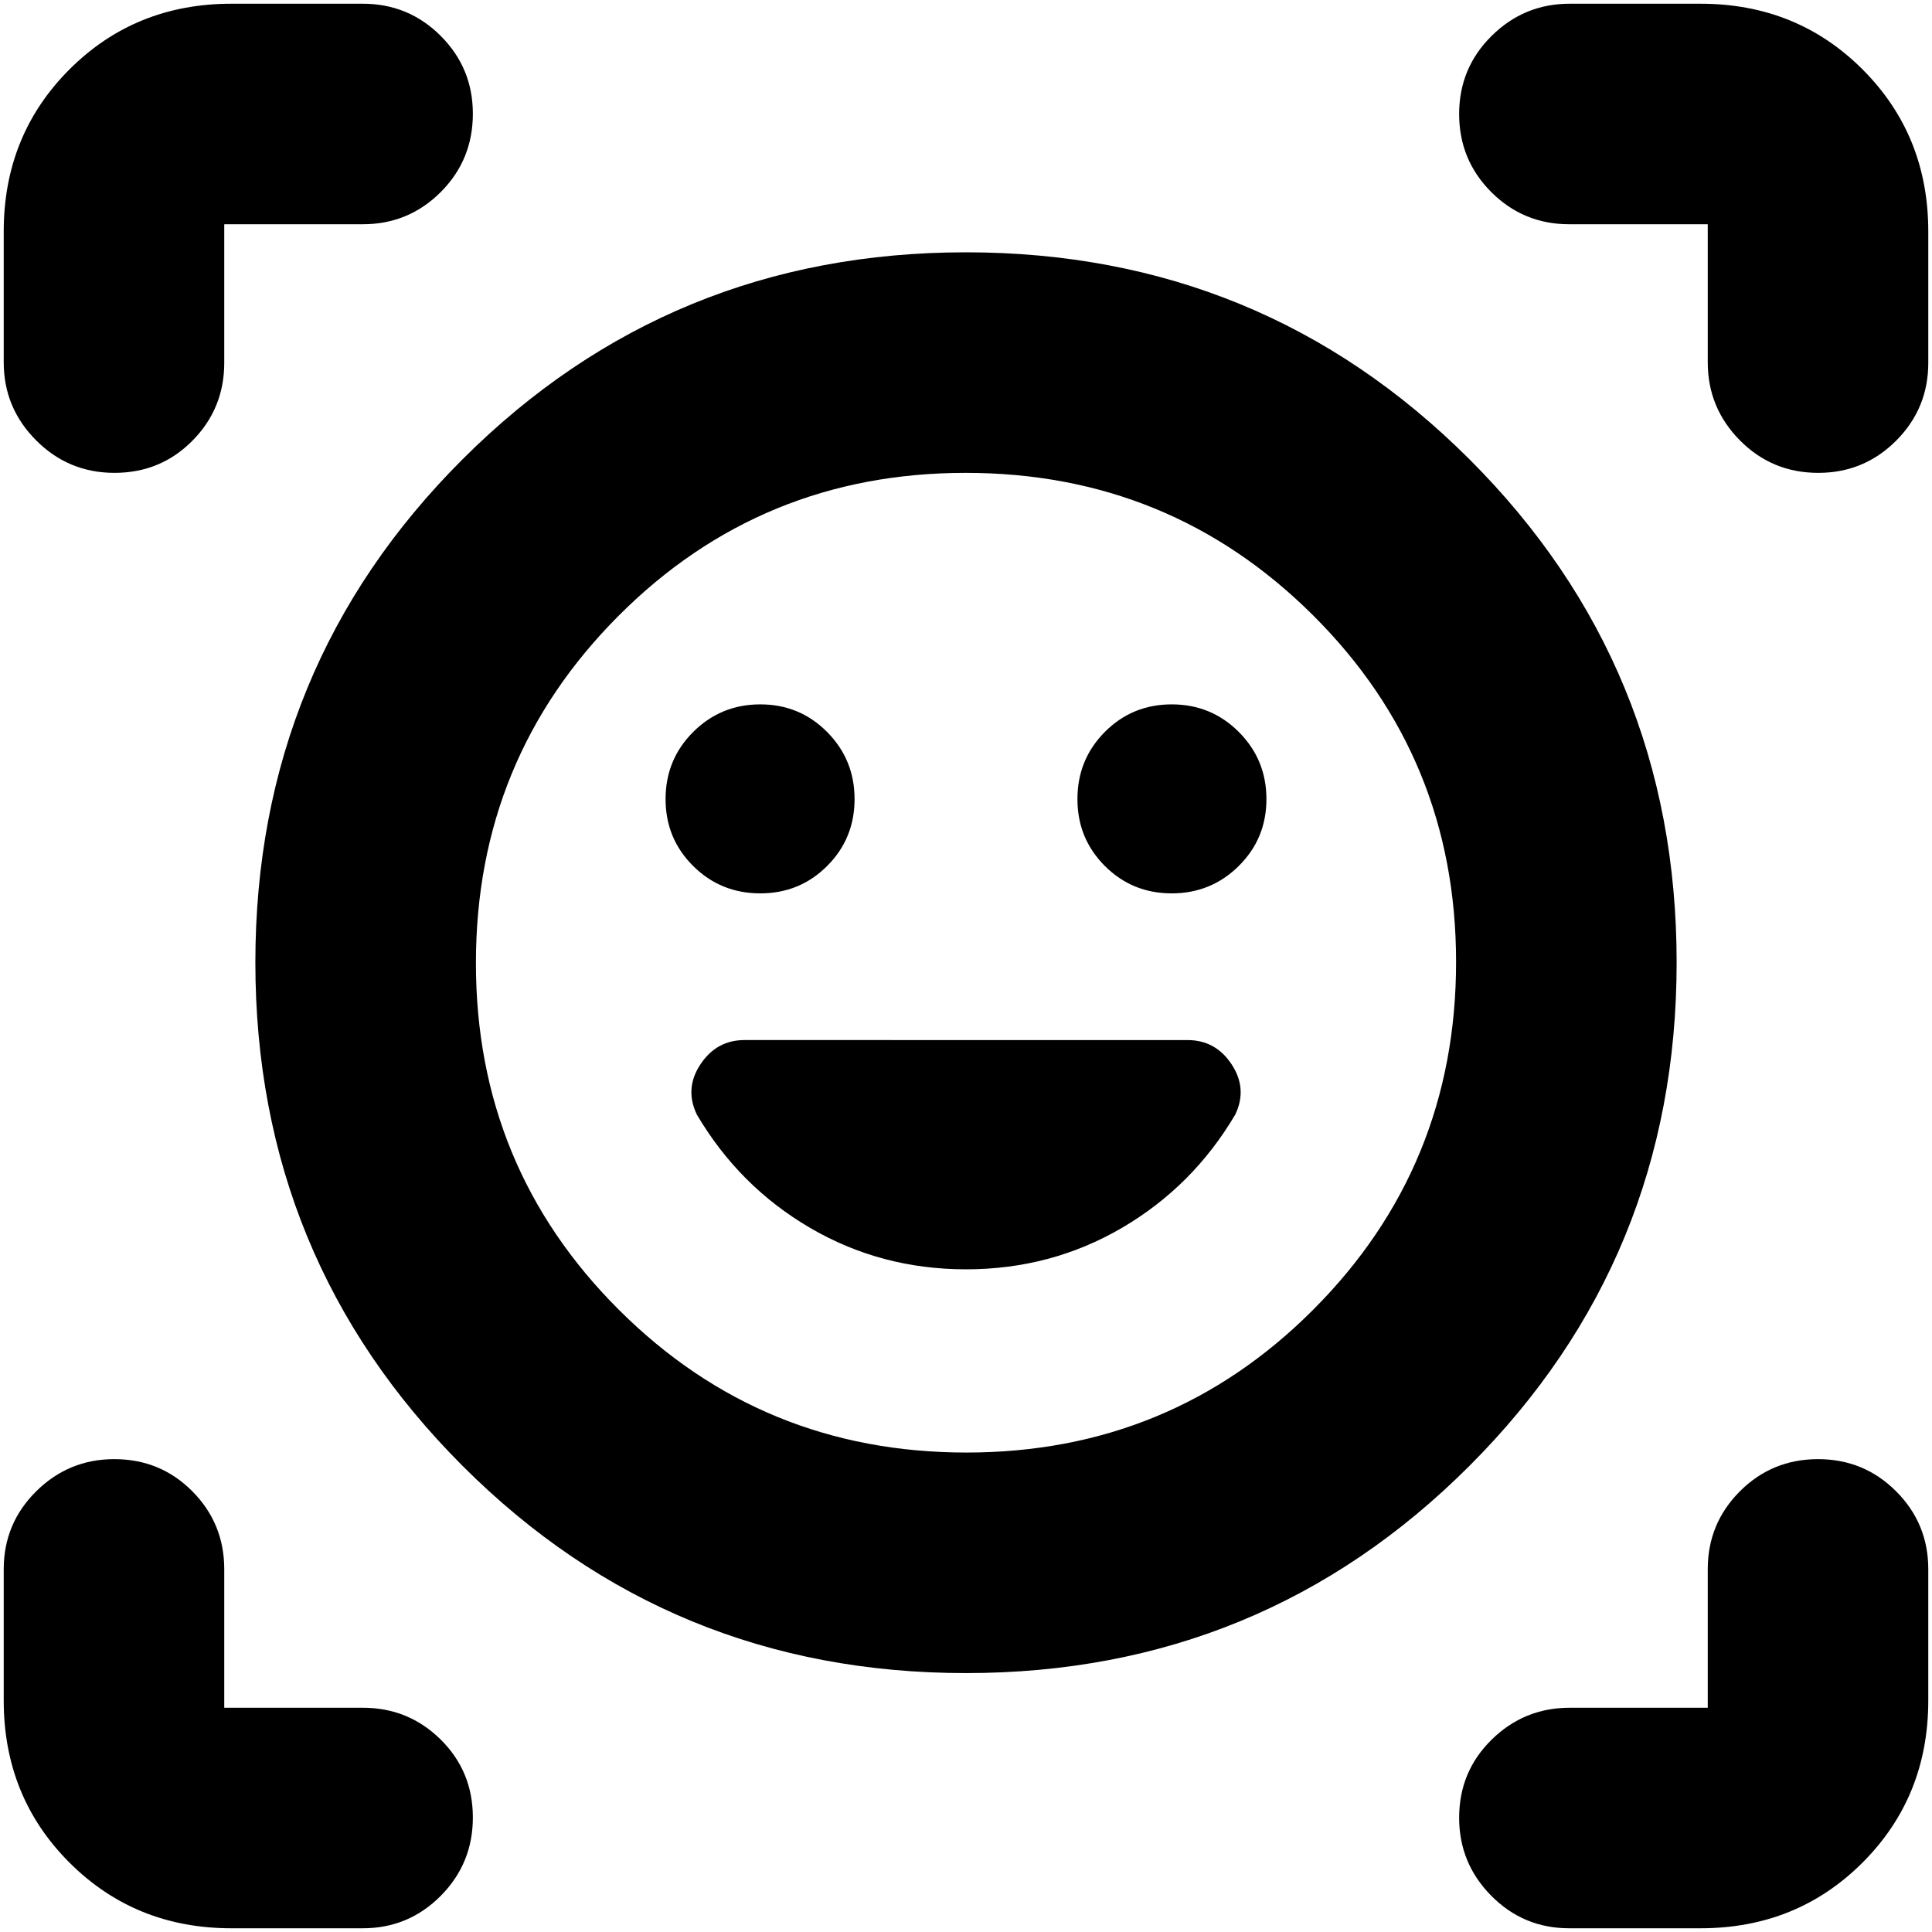<svg xmlns="http://www.w3.org/2000/svg" height="24" viewBox="0 -960 960 960" width="24"><path d="M480-834.63q147.2 0 250.15 102.84 102.96 102.83 102.96 250.03 0 147.19-102.96 250.15Q627.2-128.65 480-128.65T229.85-231.61Q126.89-334.57 126.89-481.76q0-147.2 102.96-250.03Q332.8-834.63 480-834.63Zm.21 596.39q101.55 0 172.43-71.09 70.88-71.08 70.88-172.64 0-101.55-71.09-172.31-71.08-70.76-172.64-70.76-101.55 0-172.43 71.03-70.88 71.04-70.88 172.53 0 101.48 71.09 172.36 71.08 70.88 172.64 70.88ZM330.72-562.92q0 19.59 13.69 33.21 13.69 13.62 33.38 13.62 19.6 0 33.22-13.62 13.62-13.62 13.62-33.22 0-19.59-13.62-33.33Q397.38-610 377.79-610q-19.59 0-33.33 13.69-13.74 13.69-13.74 33.39Zm204.65 0q0 19.59 13.62 33.21 13.63 13.62 33.22 13.62 19.59 0 33.33-13.62 13.74-13.62 13.74-33.22 0-19.59-13.69-33.33Q601.9-610 582.21-610q-19.6 0-33.22 13.69-13.62 13.69-13.62 33.39ZM1.85-779.96v-65.02q0-47.87 32.65-80.52t80.52-32.65h65.26q22.71 0 38.7 15.98 15.98 15.98 15.98 38.69 0 22.96-15.98 38.94-15.99 15.97-38.7 15.97h-68.85v68.85q0 22.71-15.81 38.7-15.81 15.98-38.74 15.98-22.84 0-38.93-16.15-16.1-16.14-16.1-38.77ZM180.28-1.85h-65.26q-47.87 0-80.52-32.65T1.85-115.02v-65.26q0-22.71 16.14-38.7 16.15-15.98 38.77-15.98 22.96 0 38.82 15.98 15.85 15.99 15.85 38.7v68.85h68.85q22.71 0 38.7 15.81 15.98 15.81 15.98 38.74 0 22.84-15.98 38.93-15.99 16.1-38.7 16.1Zm664.7 0h-65.26q-22.71 0-38.7-16.14-15.98-16.15-15.98-38.77 0-22.96 16.15-38.82 16.14-15.85 38.77-15.85h68.61v-68.85q0-22.71 15.97-38.7 15.98-15.98 38.82-15.98t38.81 15.98q15.98 15.99 15.98 38.7v65.26q0 47.87-32.65 80.52T844.98-1.85Zm3.59-778.11v-68.61h-68.85q-22.71 0-38.7-15.97-15.98-15.98-15.98-38.82t16.15-38.81q16.14-15.98 38.77-15.98h65.02q47.87 0 80.52 32.65t32.65 80.52v65.26q0 22.71-15.98 38.7-15.98 15.98-38.69 15.98-22.96 0-38.94-16.15-15.97-16.14-15.97-38.77ZM480-481.76Zm0 152.48q42.24 0 77.48-20.6t56.3-56.28q6.18-12.8-1.76-24.92-7.94-12.12-21.98-12.12H369.93q-13.89 0-21.89 12.08t-1.77 24.97q21.01 35.67 56.25 56.27 35.24 20.6 77.48 20.6Z"/></svg>